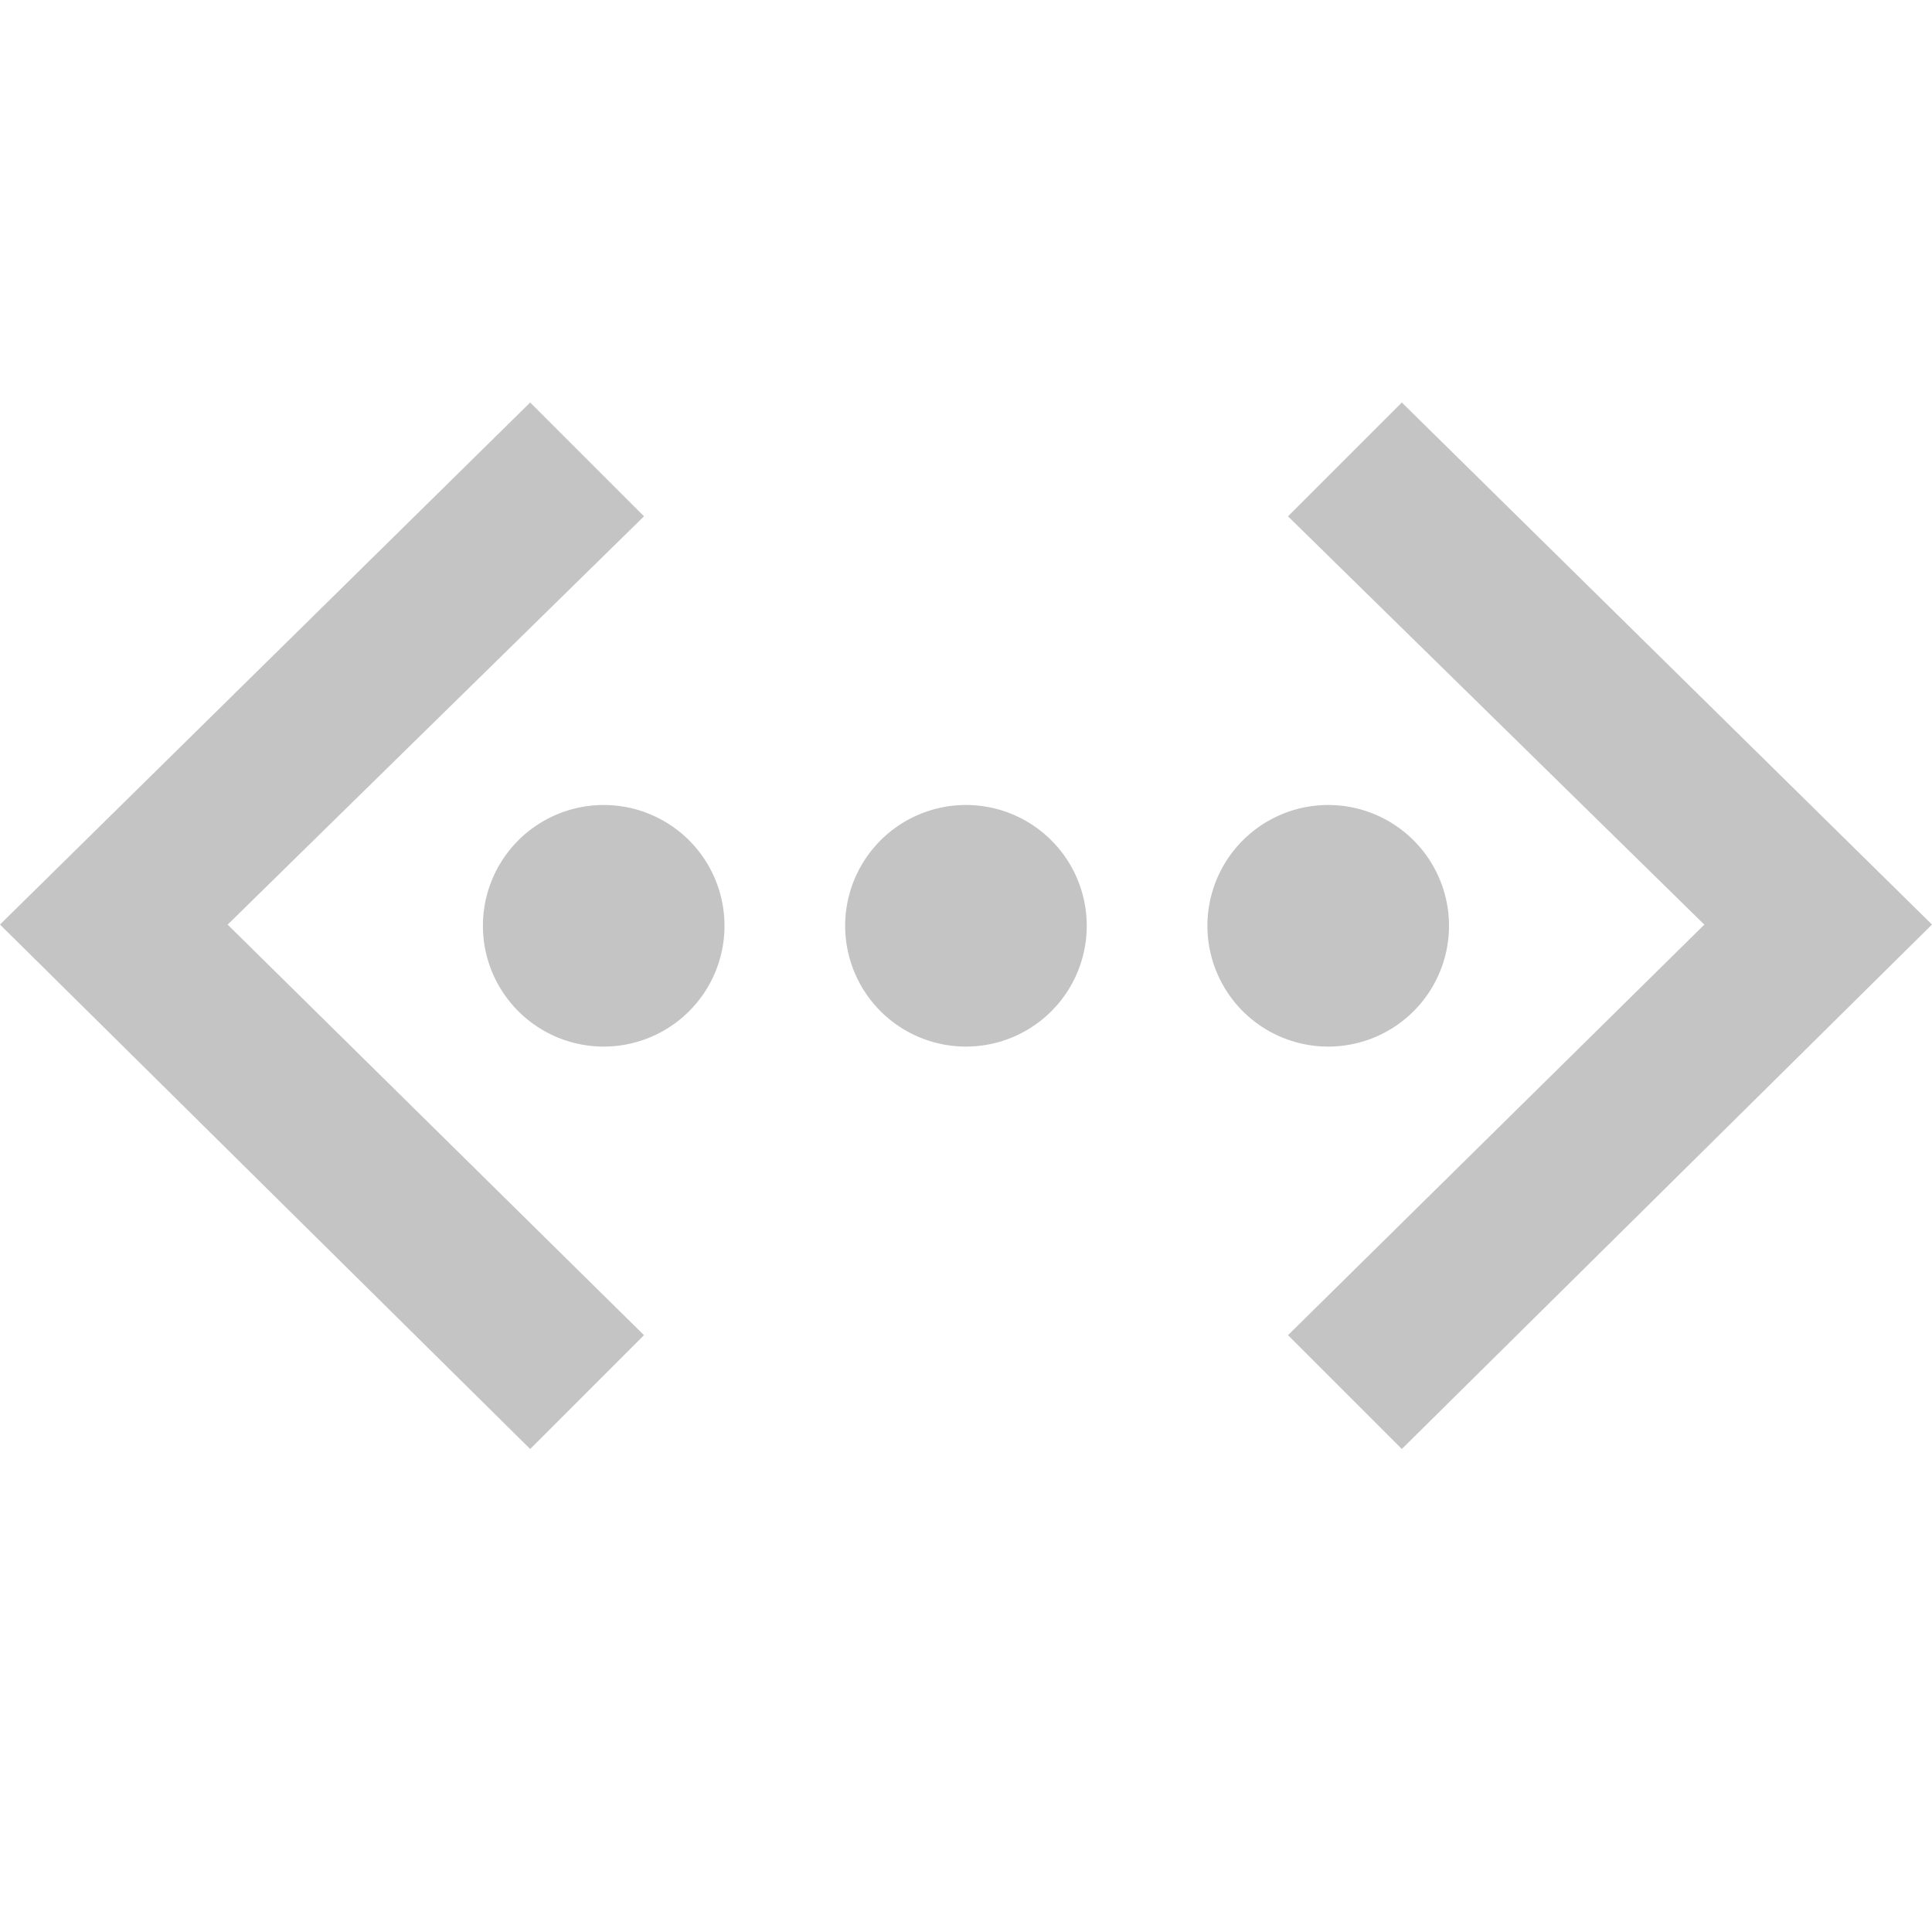 <svg width="24" height="24" xmlns="http://www.w3.org/2000/svg" fill-rule="evenodd" clip-rule="evenodd" fill="#c4c4c4"><path d="M21.172 11.486L16 6.414 17.414 5 24 11.485 17.414 18 16 16.586l5.172-5.1zm-18.344 0L8 6.414 6.586 5 0 11.485 6.586 18 8 16.586l-5.172-5.1zM7.5 10a1.5 1.5 0 11-.001 3.001A1.5 1.5 0 017.5 10zm9 0a1.5 1.5 0 11-.001 3.001A1.5 1.5 0 0116.5 10zM12 10a1.5 1.5 0 11-.001 3.001A1.5 1.5 0 0112 10z"/></svg>